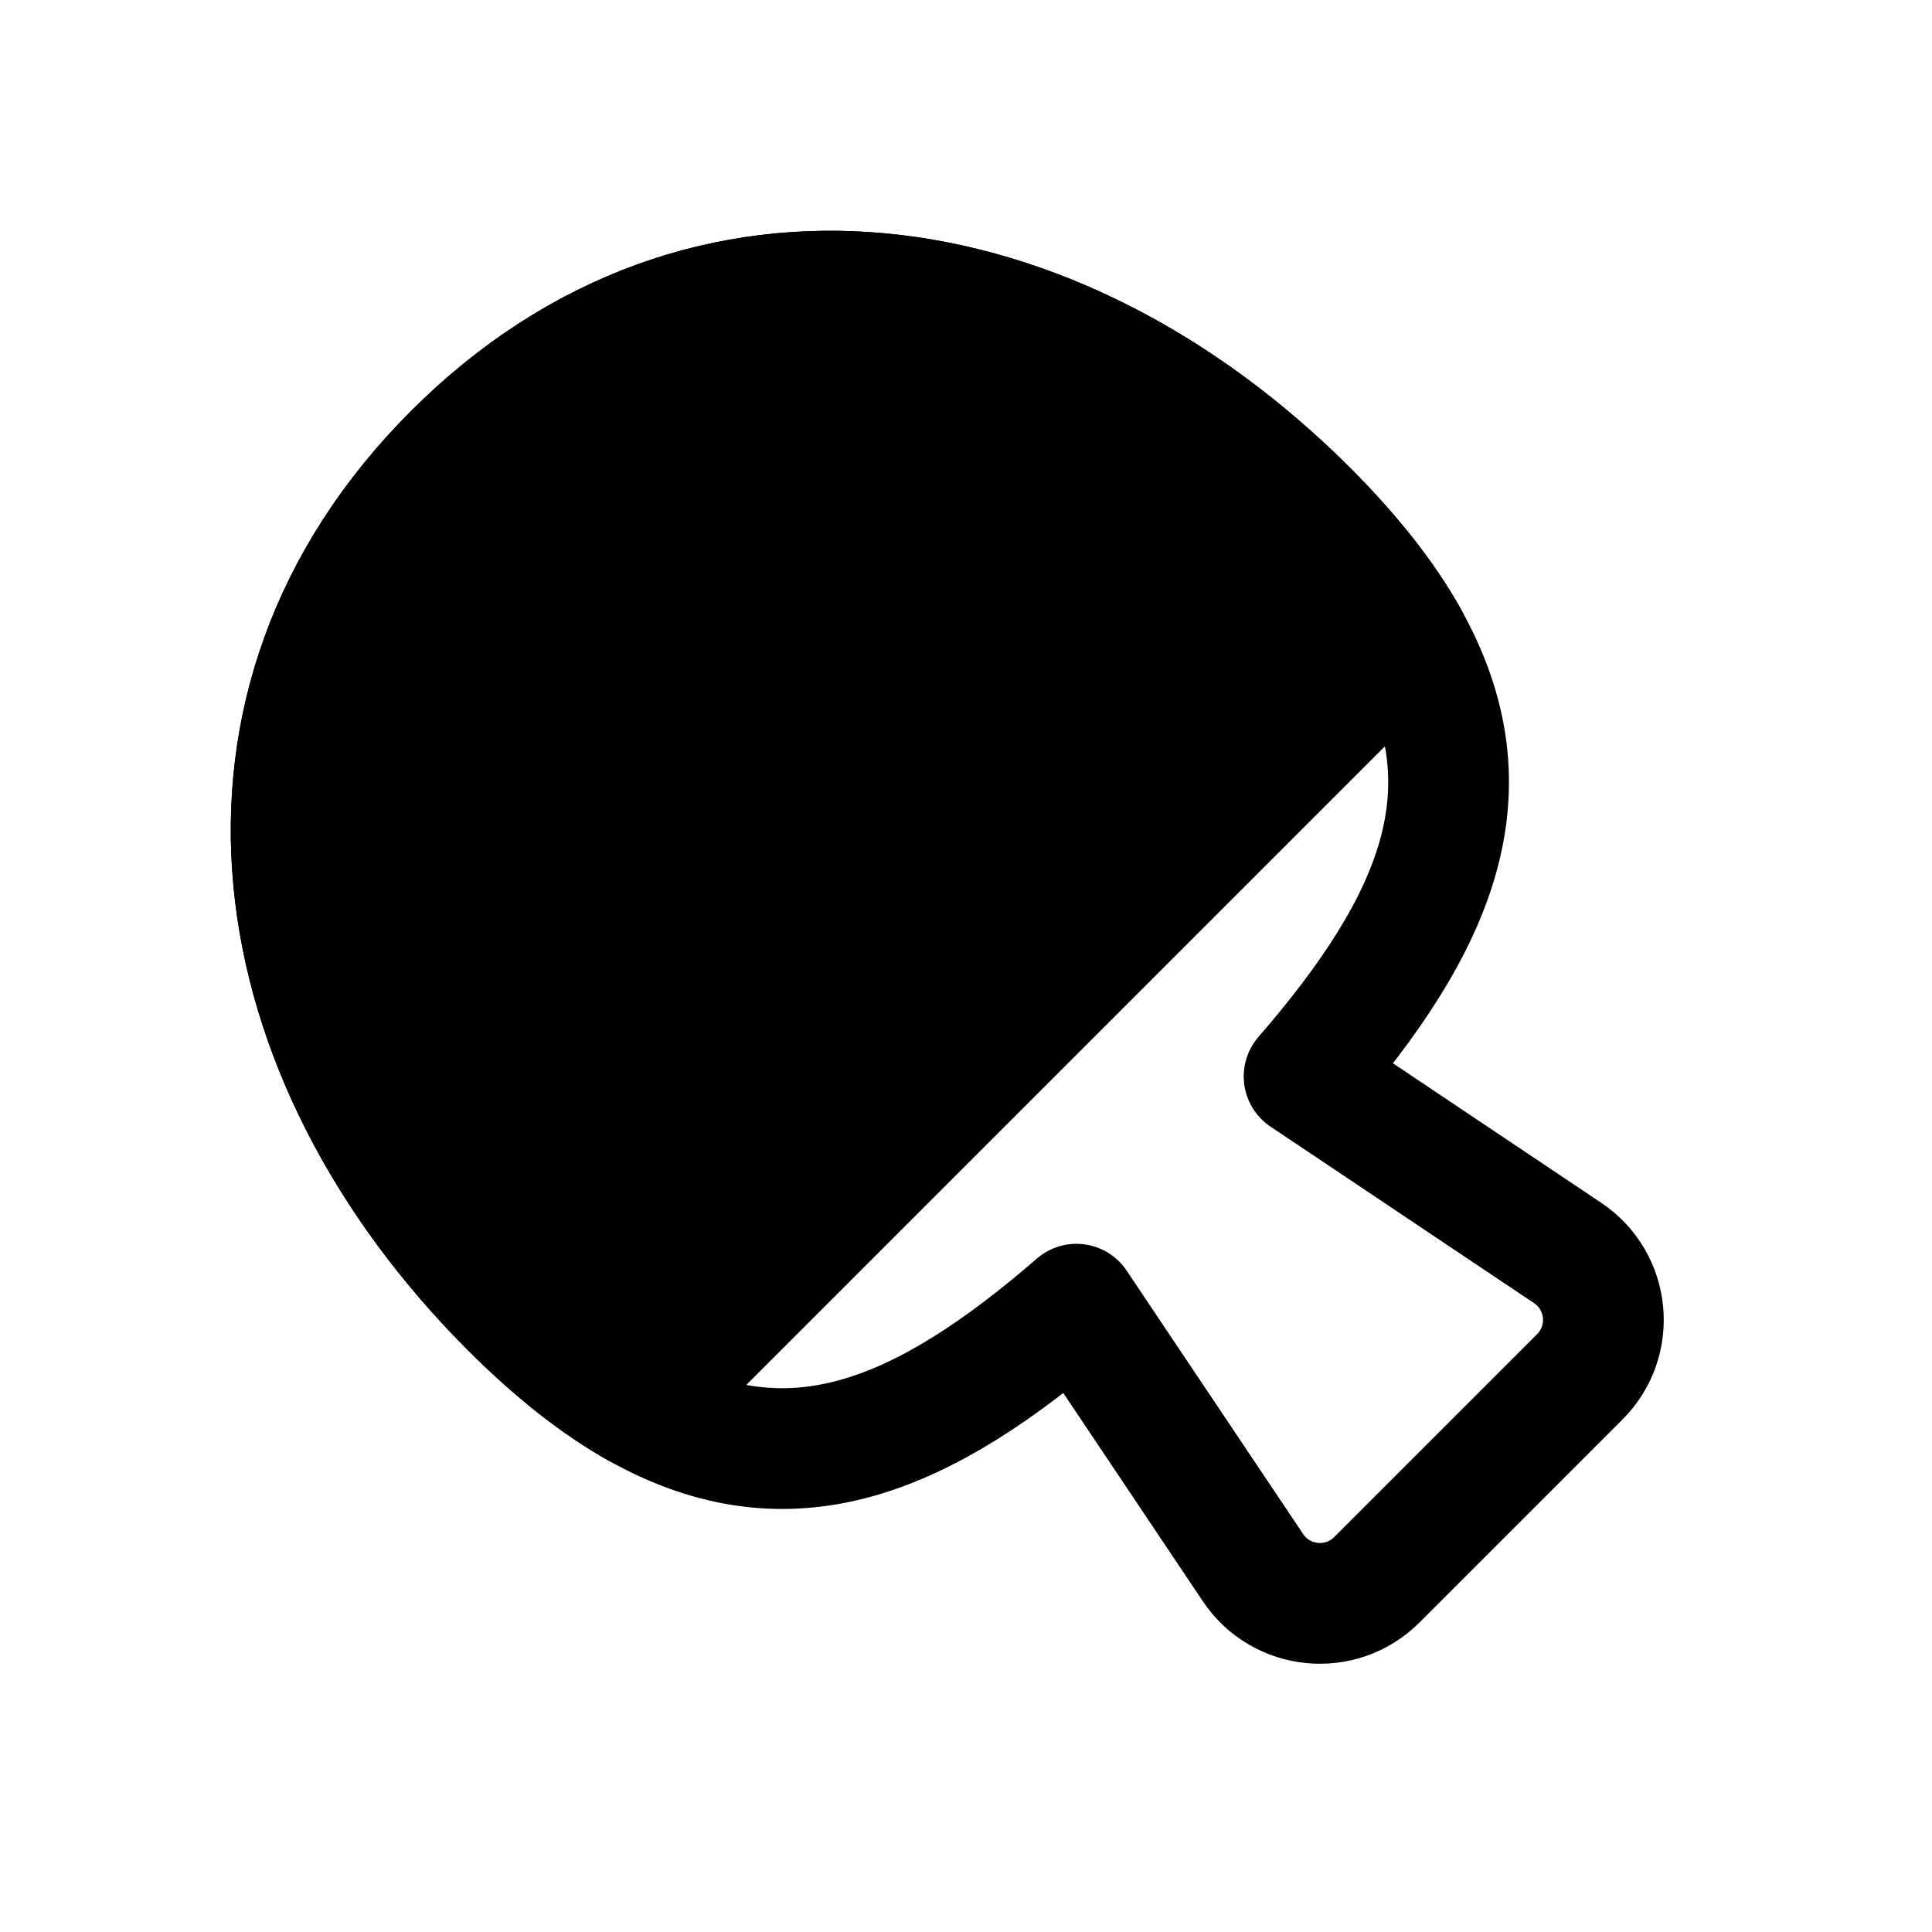 <svg width="24" height="24" viewBox="0 0 24 24" fill="none" xmlns="http://www.w3.org/2000/svg">
<path d="M5.636 5.636C2.512 8.76 3.219 13.118 6.343 16.243C6.895 16.794 7.419 17.205 7.925 17.489C9.821 18.553 11.465 17.851 13.372 16.201L15.565 19.474C15.916 19.998 16.658 20.07 17.103 19.625L19.625 17.103C20.07 16.658 19.998 15.916 19.474 15.565L16.2 13.372C17.851 11.465 18.553 9.821 17.489 7.925C17.205 7.419 16.794 6.895 16.243 6.343C13.118 3.219 8.76 2.512 5.636 5.636Z" stroke="black" stroke-width="1.5" stroke-linecap="round" stroke-linejoin="round"/>
<path d="M5.636 5.636C2.512 8.76 3.219 13.118 6.343 16.243C6.895 16.794 7.419 17.205 7.925 17.489L17.489 7.925C17.205 7.419 16.794 6.895 16.243 6.343C13.118 3.219 8.76 2.512 5.636 5.636Z" fill="black" stroke="black" stroke-width="1.5" stroke-linecap="round" stroke-linejoin="round"/>
</svg>
